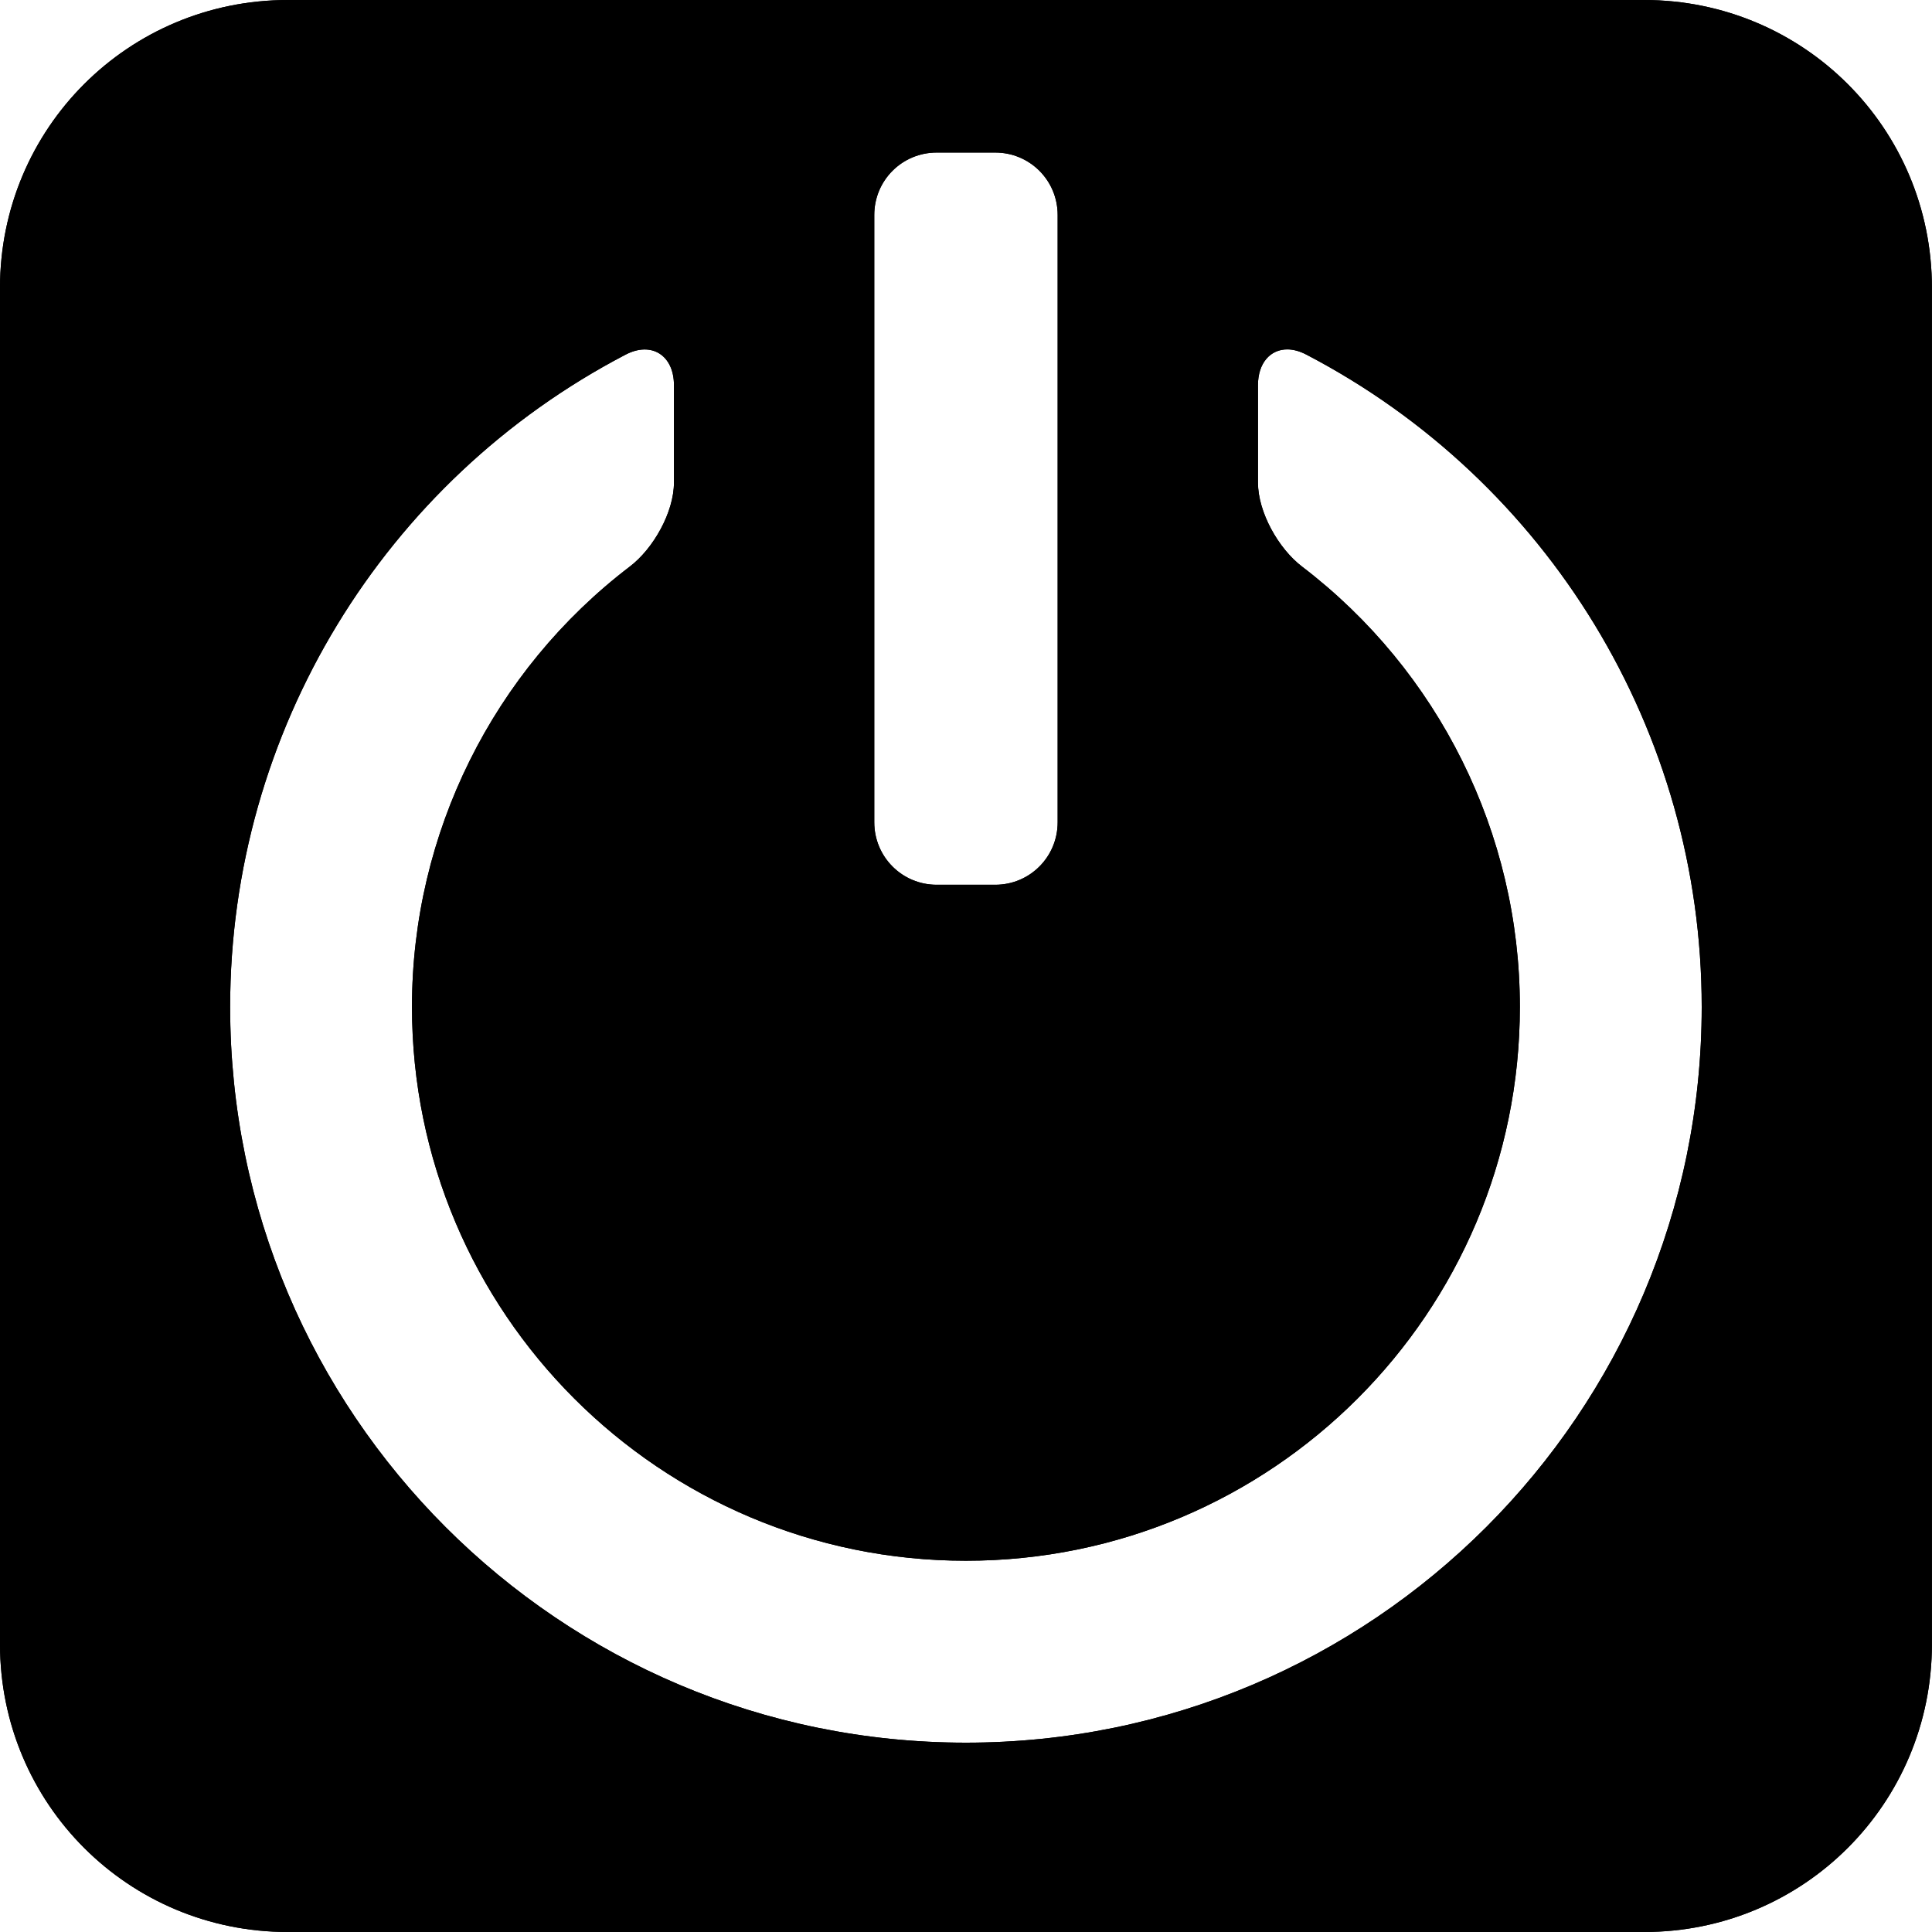 <?xml version="1.0" encoding="UTF-8" standalone="no"?>
<!-- Created with Inkscape (http://www.inkscape.org/) -->

<svg
   width="25.0mm"
   height="25.0mm"
   viewBox="0 0 25.0 25.0"
   version="1.1"
   id="svg5"
   sodipodi:docname="power_sym.svg"
   inkscape:version="1.1.2 (0a00cf5, 2022-02-04)"
   xmlns:inkscape="http://www.inkscape.org/namespaces/inkscape"
   xmlns:sodipodi="http://sodipodi.sourceforge.net/DTD/sodipodi-0.dtd"
   xmlns="http://www.w3.org/2000/svg"
   xmlns:svg="http://www.w3.org/2000/svg">
  <sodipodi:namedview
     id="namedview7"
     pagecolor="#505050"
     bordercolor="#eeeeee"
     borderopacity="1"
     inkscape:pageshadow="0"
     inkscape:pageopacity="0"
     inkscape:pagecheckerboard="0"
     inkscape:document-units="mm"
     showgrid="false"
     inkscape:zoom="8.7988368"
     inkscape:cx="42.335141"
     inkscape:cy="36.084315"
     inkscape:window-width="3375"
     inkscape:window-height="1416"
     inkscape:window-x="65"
     inkscape:window-y="24"
     inkscape:window-maximized="1"
     inkscape:current-layer="g19"
     showguides="true"
     inkscape:guide-bbox="true"
     inkscape:snap-global="true"
     inkscape:snap-center="true" />
  <defs
     id="defs2">
    <inkscape:path-effect
       effect="fillet_chamfer"
       id="path-effect1980"
       is_visible="true"
       lpeversion="1"
       satellites_param="F,0,1,1,0,0.693,0,1 @ F,0,0,1,0,0.693,0,1 @ F,0,0,1,0,0,0,1 @ F,0,0,1,0,0,0,1 @ F,0,0,1,0,0,0,1 @ F,0,1,1,0,0.693,0,1 @ F,0,1,1,0,0.693,0,1 @ F,0,0,1,0,0,0,1 @ F,0,0,1,0,0,0,1 @ F,0,0,1,0,0,0,1"
       unit="px"
       method="auto"
       mode="F"
       radius="0"
       chamfer_steps="1"
       flexible="false"
       use_knot_distance="true"
       apply_no_radius="true"
       apply_with_radius="true"
       only_selected="false"
       hide_knots="false" />
  </defs>
  <g
     inkscape:label="[fixed] BG"
     inkscape:groupmode="layer"
     sodipodi:insensitive="true"
     id="g17"
     style="display:inline">
    <rect
       x="0"
       y="0"
       width="25"
       height="25"
       style="fill:#ffffff;fill-opacity:1;stroke:none"
       id="rect15" />
  </g>
  <g
     inkscape:label="F.Cu"
     inkscape:groupmode="layer"
     id="g19"
     style="display:inline">
    <path
       id="path2943"
       style="display:inline;stroke-width:0.265"
       d="m 3.725,-1.18e-5 c -2.064,0 -3.725,1.661 -3.725,3.725 V 21.275 c 0,2.064 1.661,3.725 3.725,3.725 h 17.549 c 2.064,0 3.725,-1.661 3.725,-3.725 V 3.725 c 0,-2.064 -1.661,-3.725 -3.725,-3.725 z m 8.396,1.974 h 0.757 c 0.448,0 0.808,0.36 0.808,0.808 v 7.858 c 0,0.448 -0.36,0.809 -0.808,0.809 h -0.757 c -0.448,0 -0.808,-0.361 -0.808,-0.809 V 2.782 c 0,-0.448 0.36,-0.808 0.808,-0.808 z m 4.541,2.547 c 0.075,0.001 0.156,0.023 0.241,0.067 3.128,1.631 5.117,4.876 5.117,8.441 3.8e-5,5.258 -4.263,9.521 -9.521,9.521 -5.258,3.8e-5 -9.521,-4.263 -9.521,-9.521 4.24e-4,-3.565 1.99,-6.809 5.117,-8.44 0.339,-0.177 0.626,0.012 0.626,0.395 v 1.26 c 0,0.383 -0.266,0.855 -0.571,1.087 -1.766,1.347 -2.819,3.45 -2.819,5.697 -6.5e-5,3.959 3.209,7.168 7.168,7.168 3.959,6.6e-5 7.168,-3.209 7.168,-7.168 C 19.667,10.782 18.614,8.679 16.849,7.332 16.544,7.1 16.278,6.628 16.278,6.245 V 4.984 c 0,-0.287 0.161,-0.466 0.385,-0.463 z" />
  </g>
  <g
     inkscape:label="F.Mask-auto"
     inkscape:groupmode="layer"
     id="g21"
     style="display:inline">
    <path
       id="path3555"
       style="display:inline;fill:#000000;stroke-width:0.265"
       d="m 3.725,-1.18e-5 c -2.064,0 -3.725,1.661 -3.725,3.725 V 21.275 c 0,2.064 1.661,3.725 3.725,3.725 h 17.549 c 2.064,0 3.725,-1.661 3.725,-3.725 V 3.725 c 0,-2.064 -1.661,-3.725 -3.725,-3.725 z m 8.396,1.974 h 0.757 c 0.448,0 0.808,0.36 0.808,0.808 v 7.858 c 0,0.448 -0.36,0.809 -0.808,0.809 h -0.757 c -0.448,0 -0.808,-0.361 -0.808,-0.809 V 2.782 c 0,-0.448 0.36,-0.808 0.808,-0.808 z m 4.541,2.547 c 0.075,0.001 0.156,0.023 0.241,0.067 3.128,1.631 5.117,4.876 5.117,8.441 3.8e-5,5.258 -4.263,9.521 -9.521,9.521 -5.258,3.8e-5 -9.521,-4.263 -9.521,-9.521 4.24e-4,-3.565 1.99,-6.809 5.117,-8.44 0.339,-0.177 0.626,0.012 0.626,0.395 v 1.26 c 0,0.383 -0.266,0.855 -0.571,1.087 -1.766,1.347 -2.819,3.45 -2.819,5.697 -6.5e-5,3.959 3.209,7.168 7.168,7.168 3.959,6.6e-5 7.168,-3.209 7.168,-7.168 C 19.667,10.782 18.614,8.679 16.849,7.332 16.544,7.1 16.278,6.628 16.278,6.245 V 4.984 c 0,-0.287 0.161,-0.466 0.385,-0.463 z" />
  </g>
  <g
     inkscape:label="F.SilkS"
     inkscape:groupmode="layer"
     id="g23"
     style="display:inline" />
</svg>
